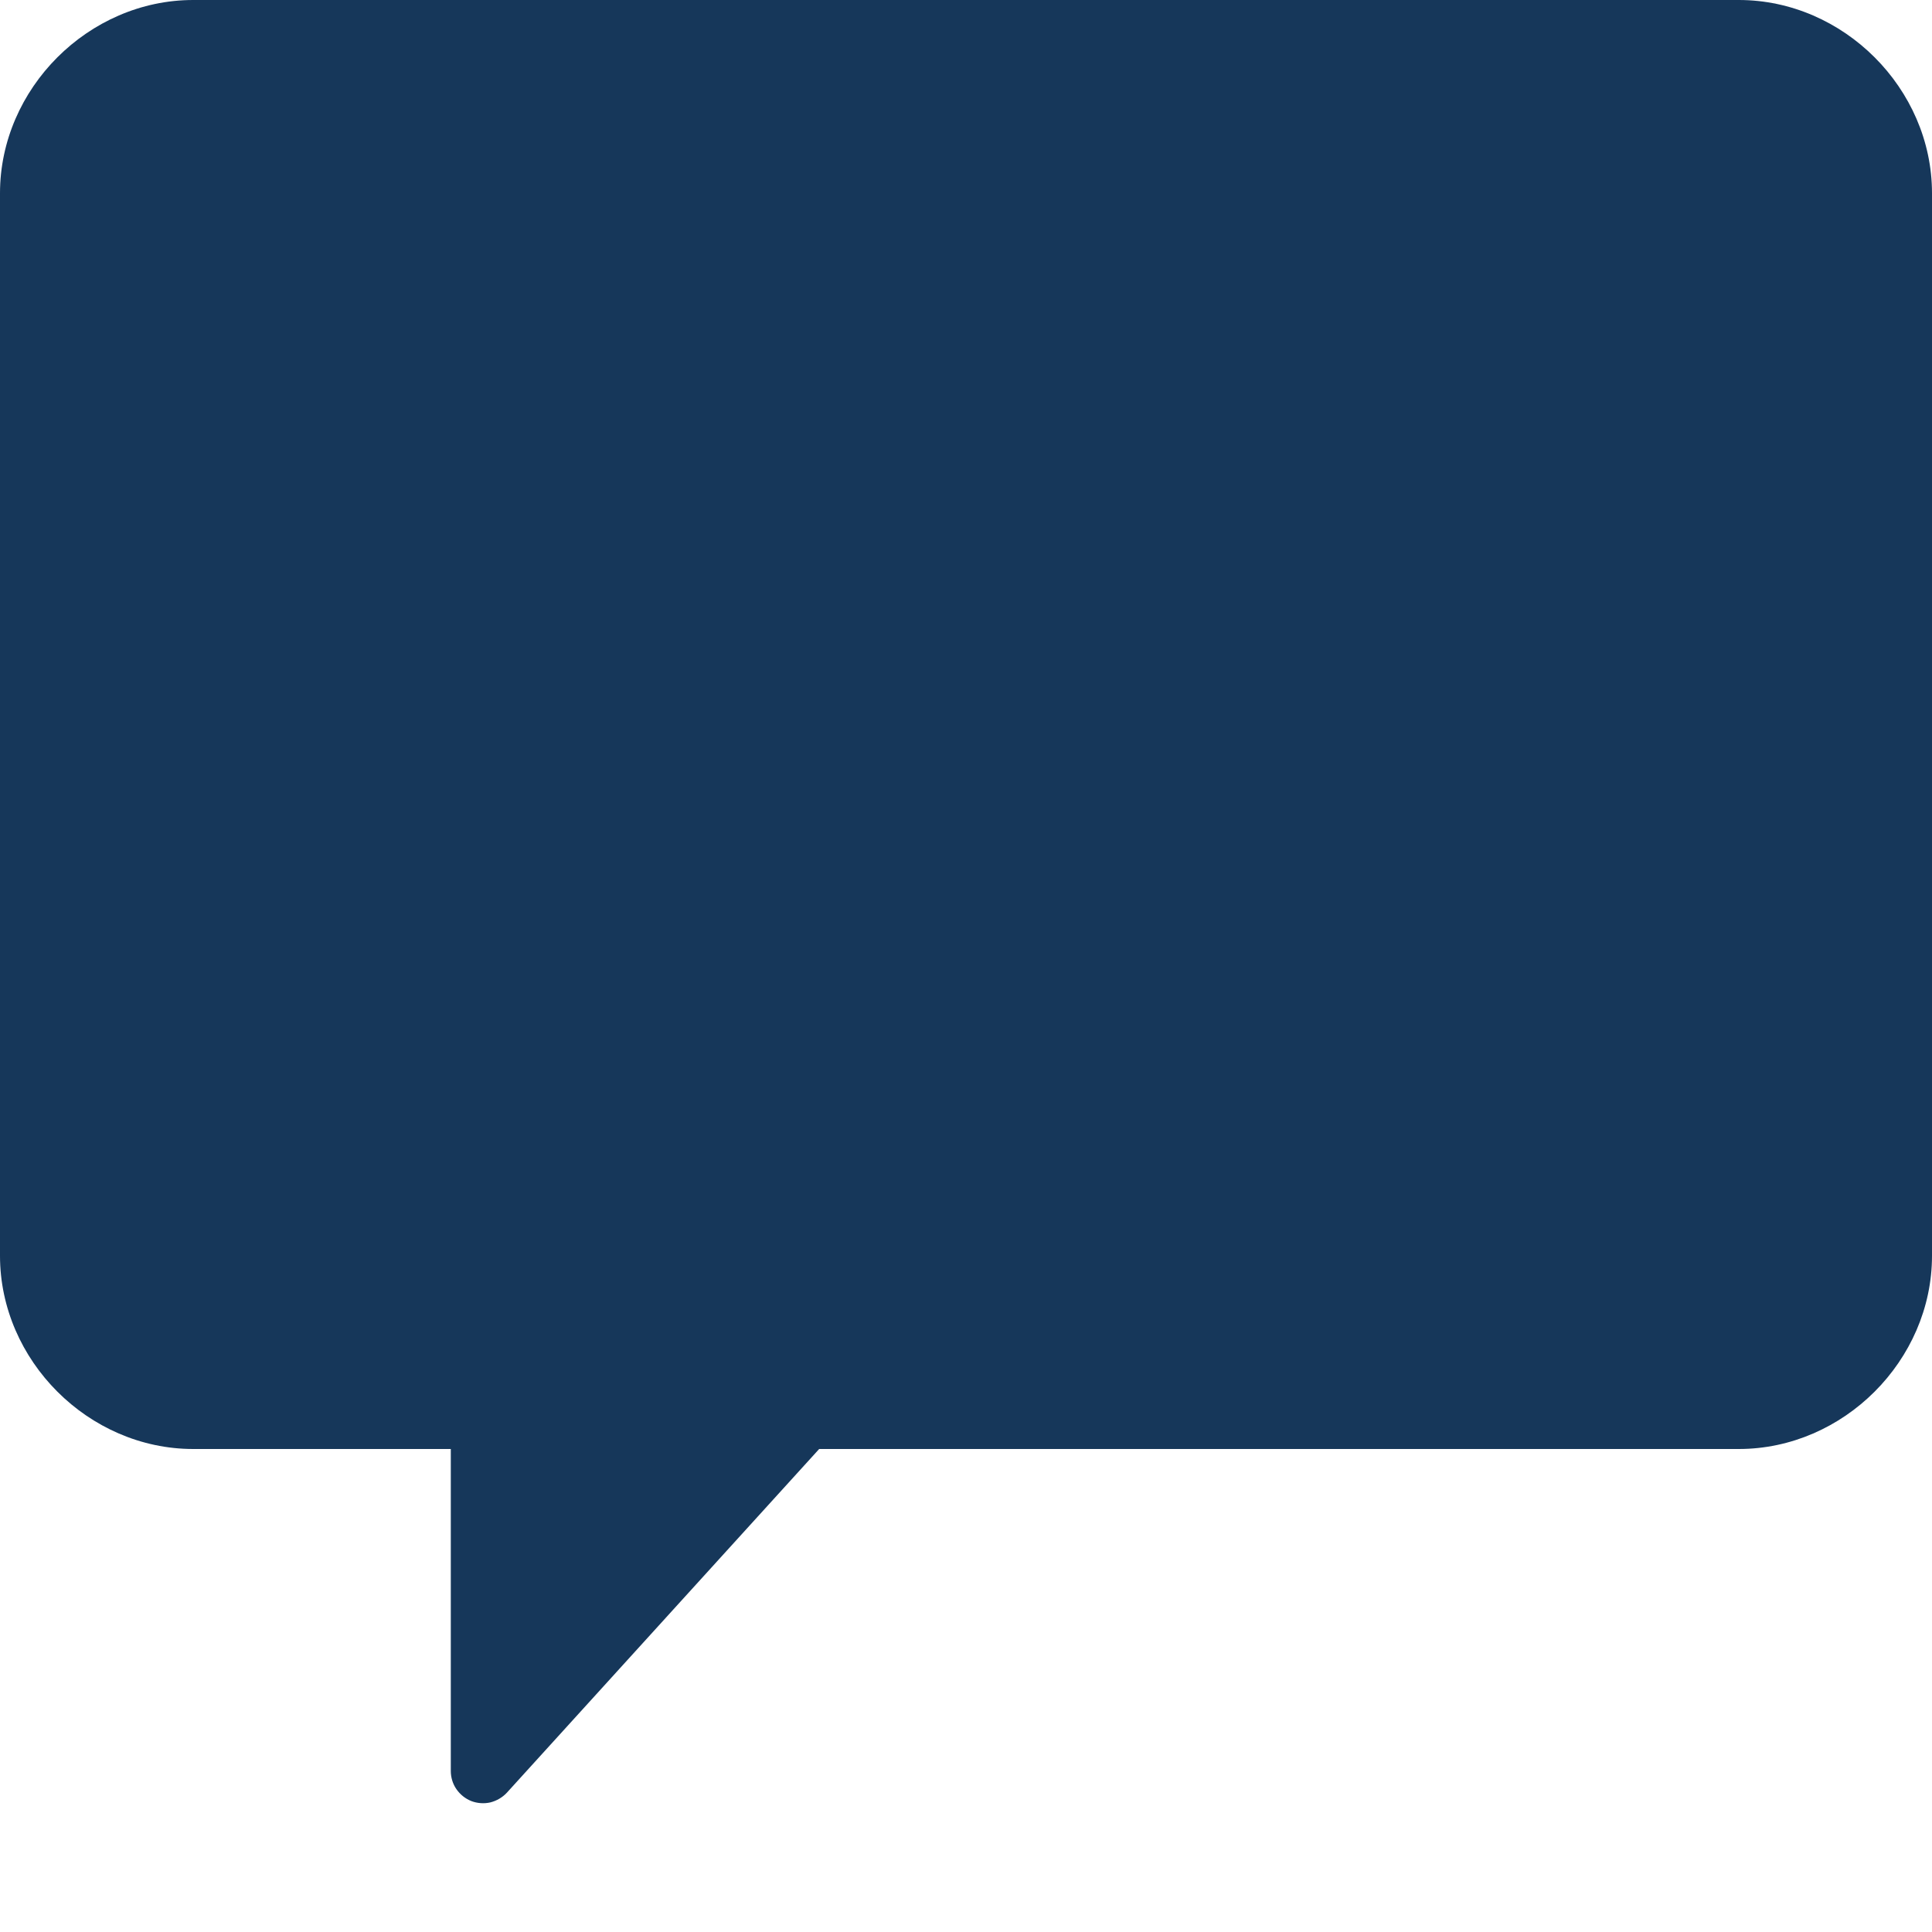<svg width="12" height="12" viewBox="0 0 12 12" fill="none" xmlns="http://www.w3.org/2000/svg">
<g id="Group">
<path id="Vector" d="M1.2 0H10.8C11.45 0 12 0.55 12 1.2V7.8C12 8.45 11.45 9 10.8 9H5.088L3.148 11.135C3.121 11.164 3.085 11.185 3.046 11.195C3.007 11.204 2.965 11.201 2.928 11.187C2.89 11.172 2.858 11.146 2.835 11.113C2.812 11.08 2.8 11.04 2.8 11V9H1.2C0.55 9 0 8.45 0 7.8V1.2C0 0.55 0.55 0 1.2 0Z" fill="#16375A"/>
</g>
</svg>

